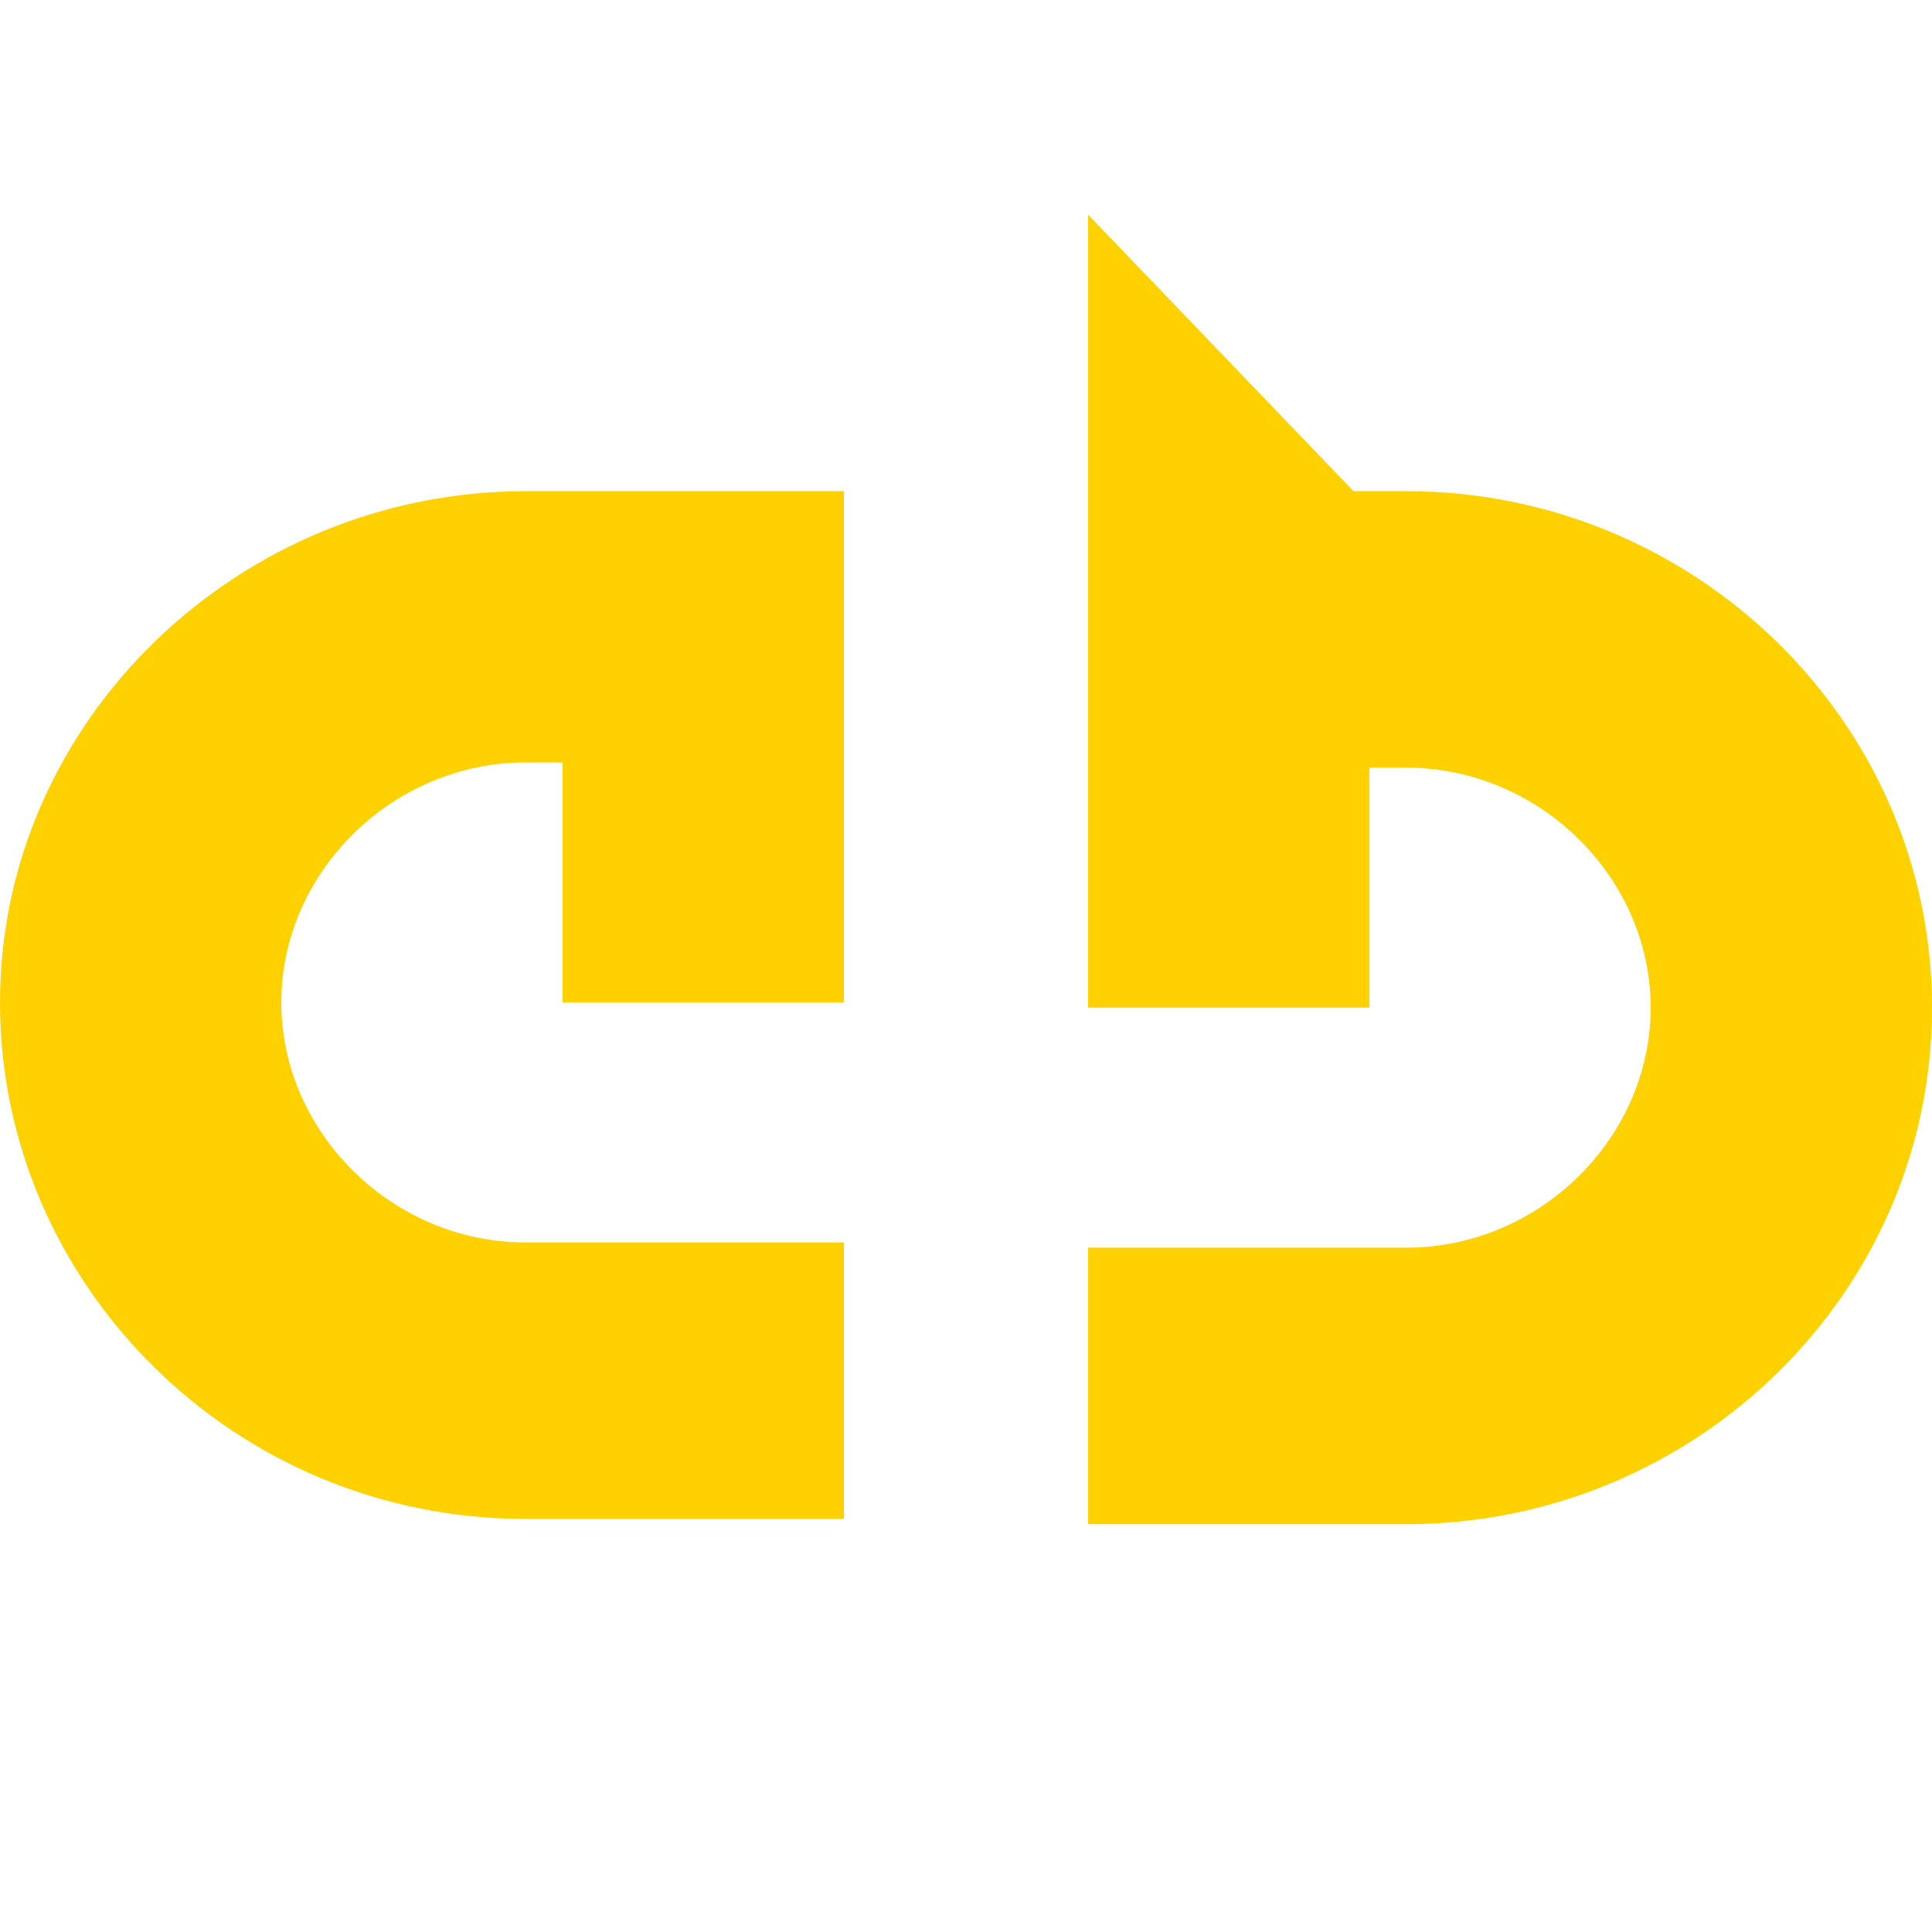 <svg viewBox="0 0 90 90" xmlns="http://www.w3.org/2000/svg"><path d="M0 46.697c0 13.124 10.88 24.06 24.478 24.06h14.835v-12.88H24.478c-6.181 0-11.374-5.104-11.374-11.18 0-6.075 5.193-11.18 11.374-11.18h1.73v11.18h13.105V22.88H24.478C11.126 22.88 0 33.574 0 46.697ZM65.522 22.88h-2.473L50.687 10v36.94H63.79V35.761h1.731c6.181 0 11.374 5.104 11.374 11.18 0 6.075-5.193 11.179-11.374 11.179H50.687V71h14.835C78.874 71 90 60.307 90 46.94c0-13.366-11.126-24.06-24.478-24.06Z" fill="#FFD100"/></svg>
